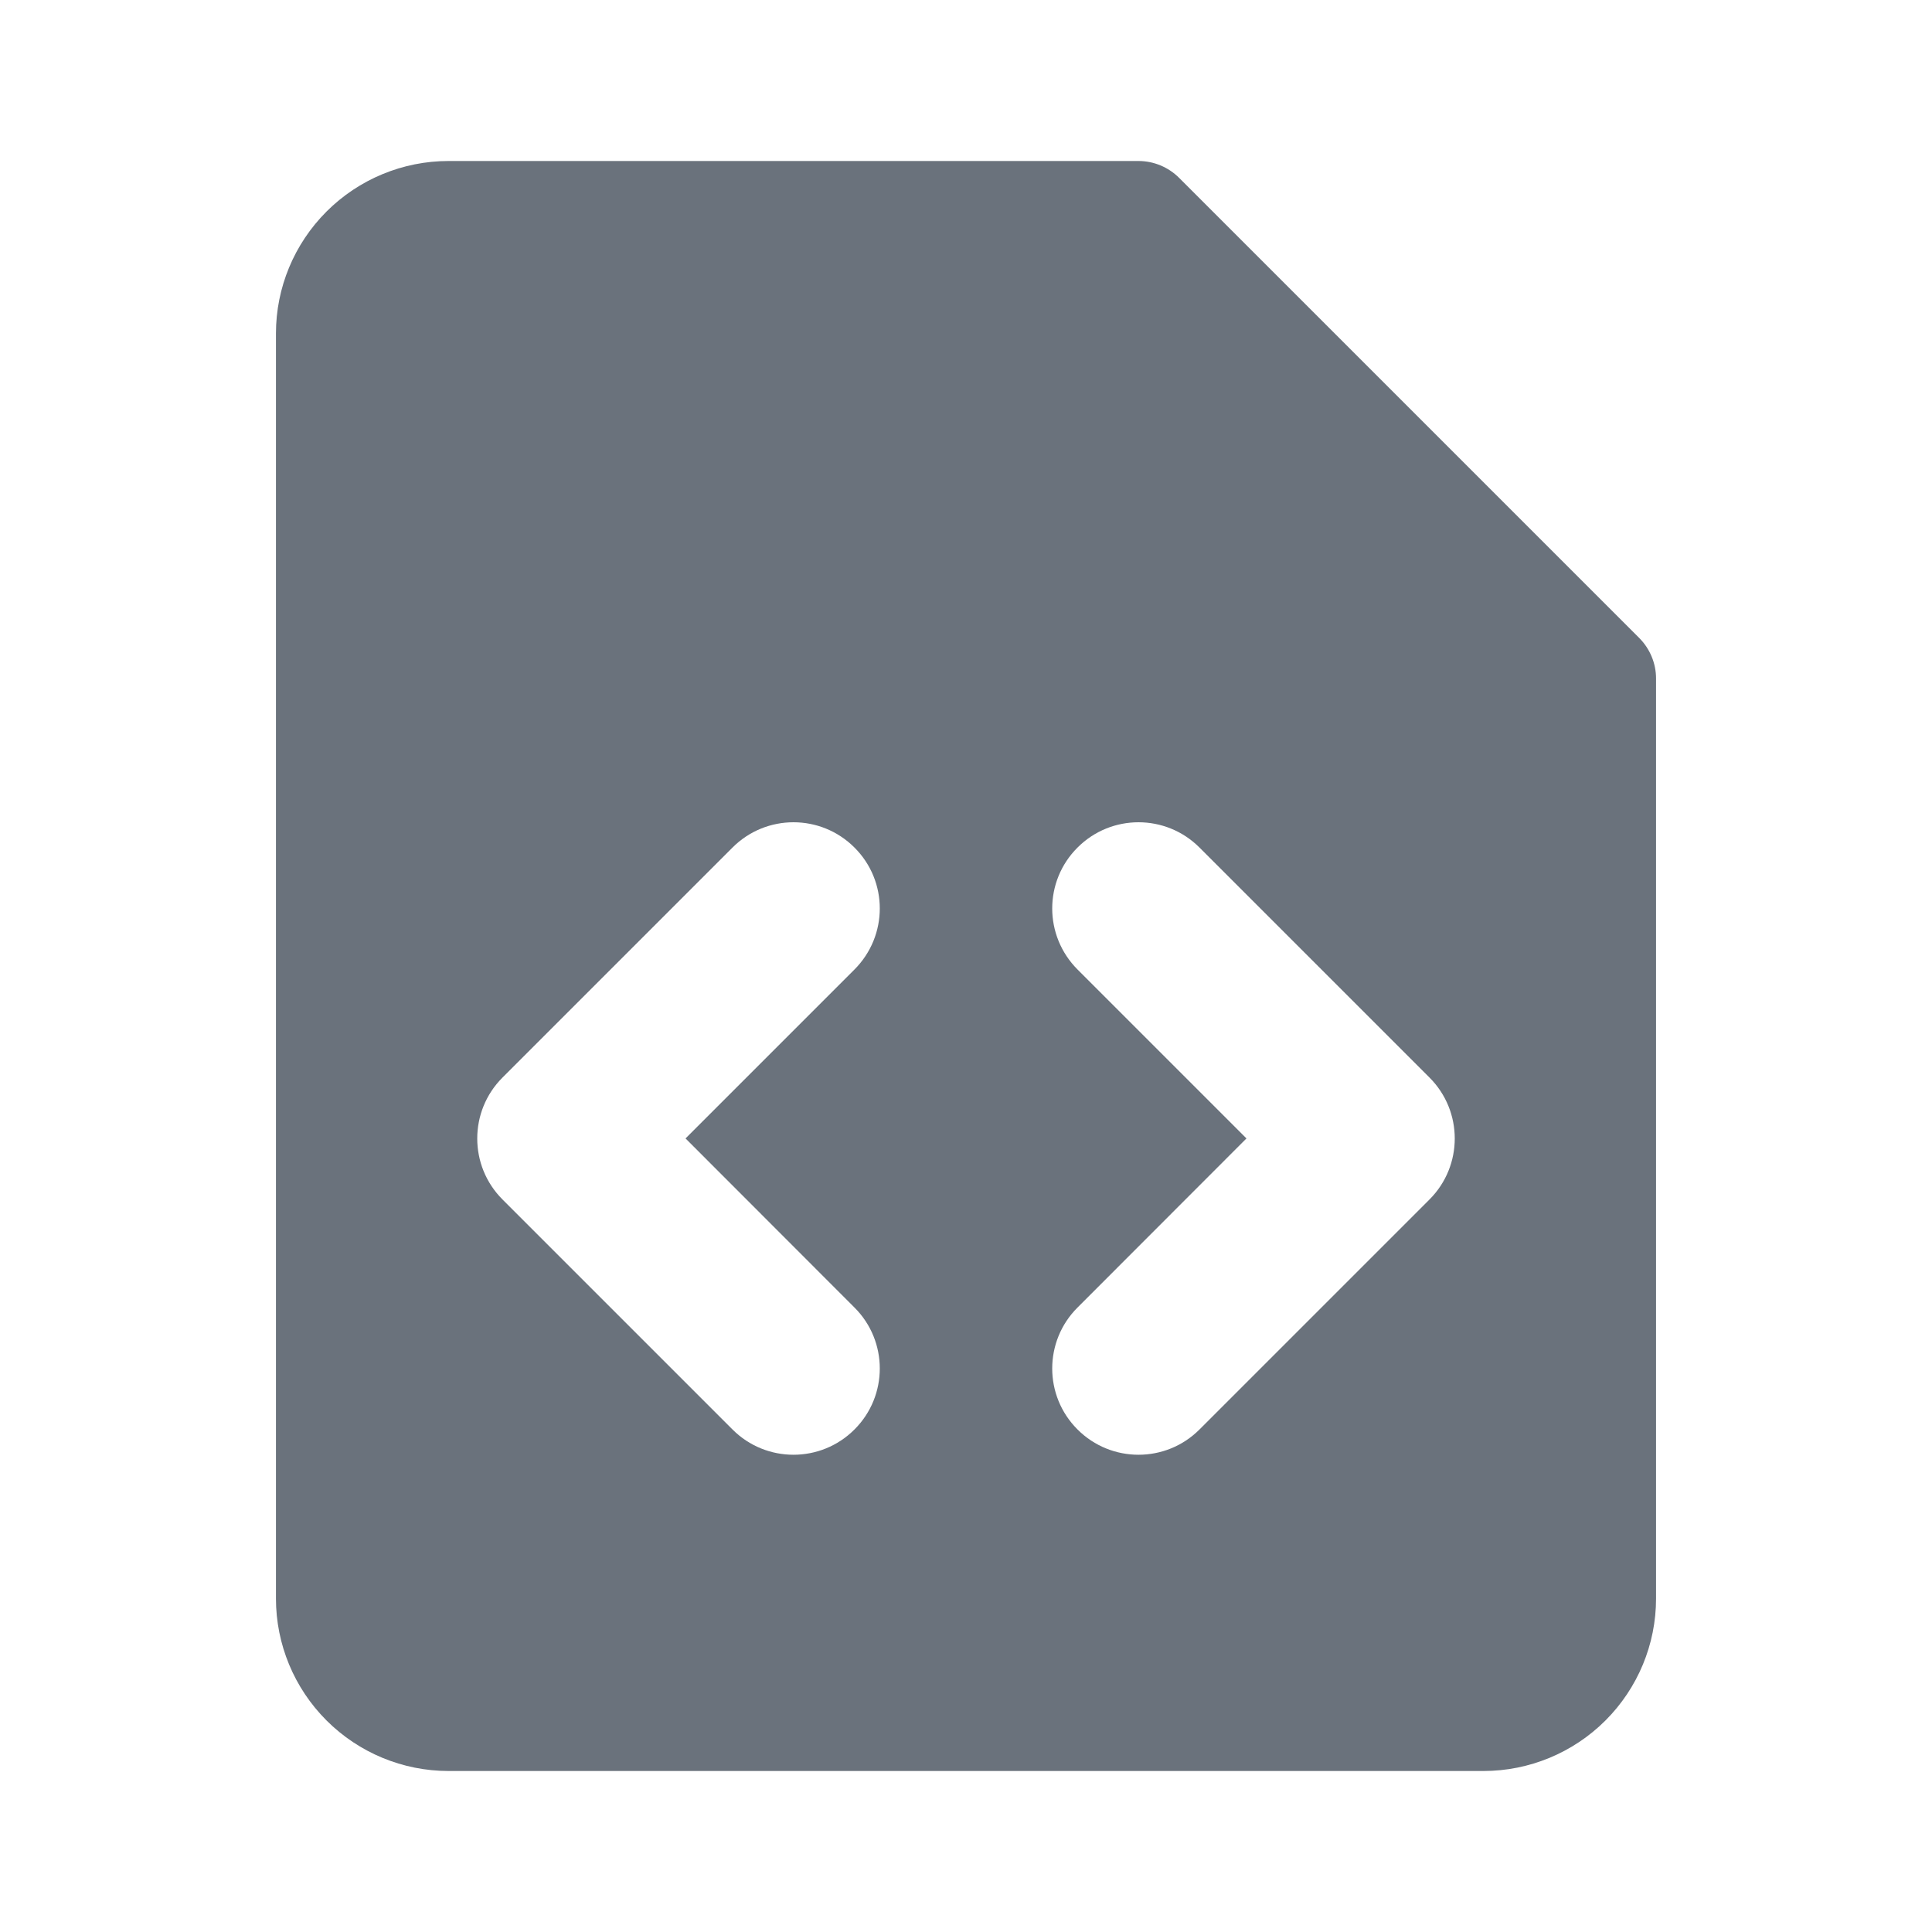 <svg width="12" height="12" viewBox="0 0 12 12" fill="none" xmlns="http://www.w3.org/2000/svg">
<path fill-rule="evenodd" clip-rule="evenodd" d="M2.028 1.314C2.229 1.113 2.502 1 2.786 1H7.071C7.166 1 7.257 1.038 7.324 1.105L10.181 3.962C10.248 4.029 10.286 4.12 10.286 4.214V9.929C10.286 10.213 10.173 10.485 9.972 10.686C9.771 10.887 9.498 11 9.214 11H2.786C2.502 11 2.229 10.887 2.028 10.686C1.827 10.485 1.714 10.213 1.714 9.929V2.071C1.714 1.787 1.827 1.515 2.028 1.314ZM5.307 5.264C5.517 5.473 5.517 5.812 5.307 6.022L4.258 7.071L5.307 8.121C5.517 8.33 5.517 8.67 5.307 8.879C5.098 9.088 4.759 9.088 4.55 8.879L3.121 7.45C2.912 7.241 2.912 6.902 3.121 6.693L4.55 5.264C4.759 5.055 5.098 5.055 5.307 5.264ZM6.693 6.022C6.483 5.812 6.483 5.473 6.693 5.264C6.902 5.055 7.241 5.055 7.45 5.264L8.879 6.693C9.088 6.902 9.088 7.241 8.879 7.45L7.45 8.879C7.241 9.088 6.902 9.088 6.693 8.879C6.483 8.67 6.483 8.33 6.693 8.121L7.742 7.071L6.693 6.022Z" fill="#6A727C"/>
</svg>
